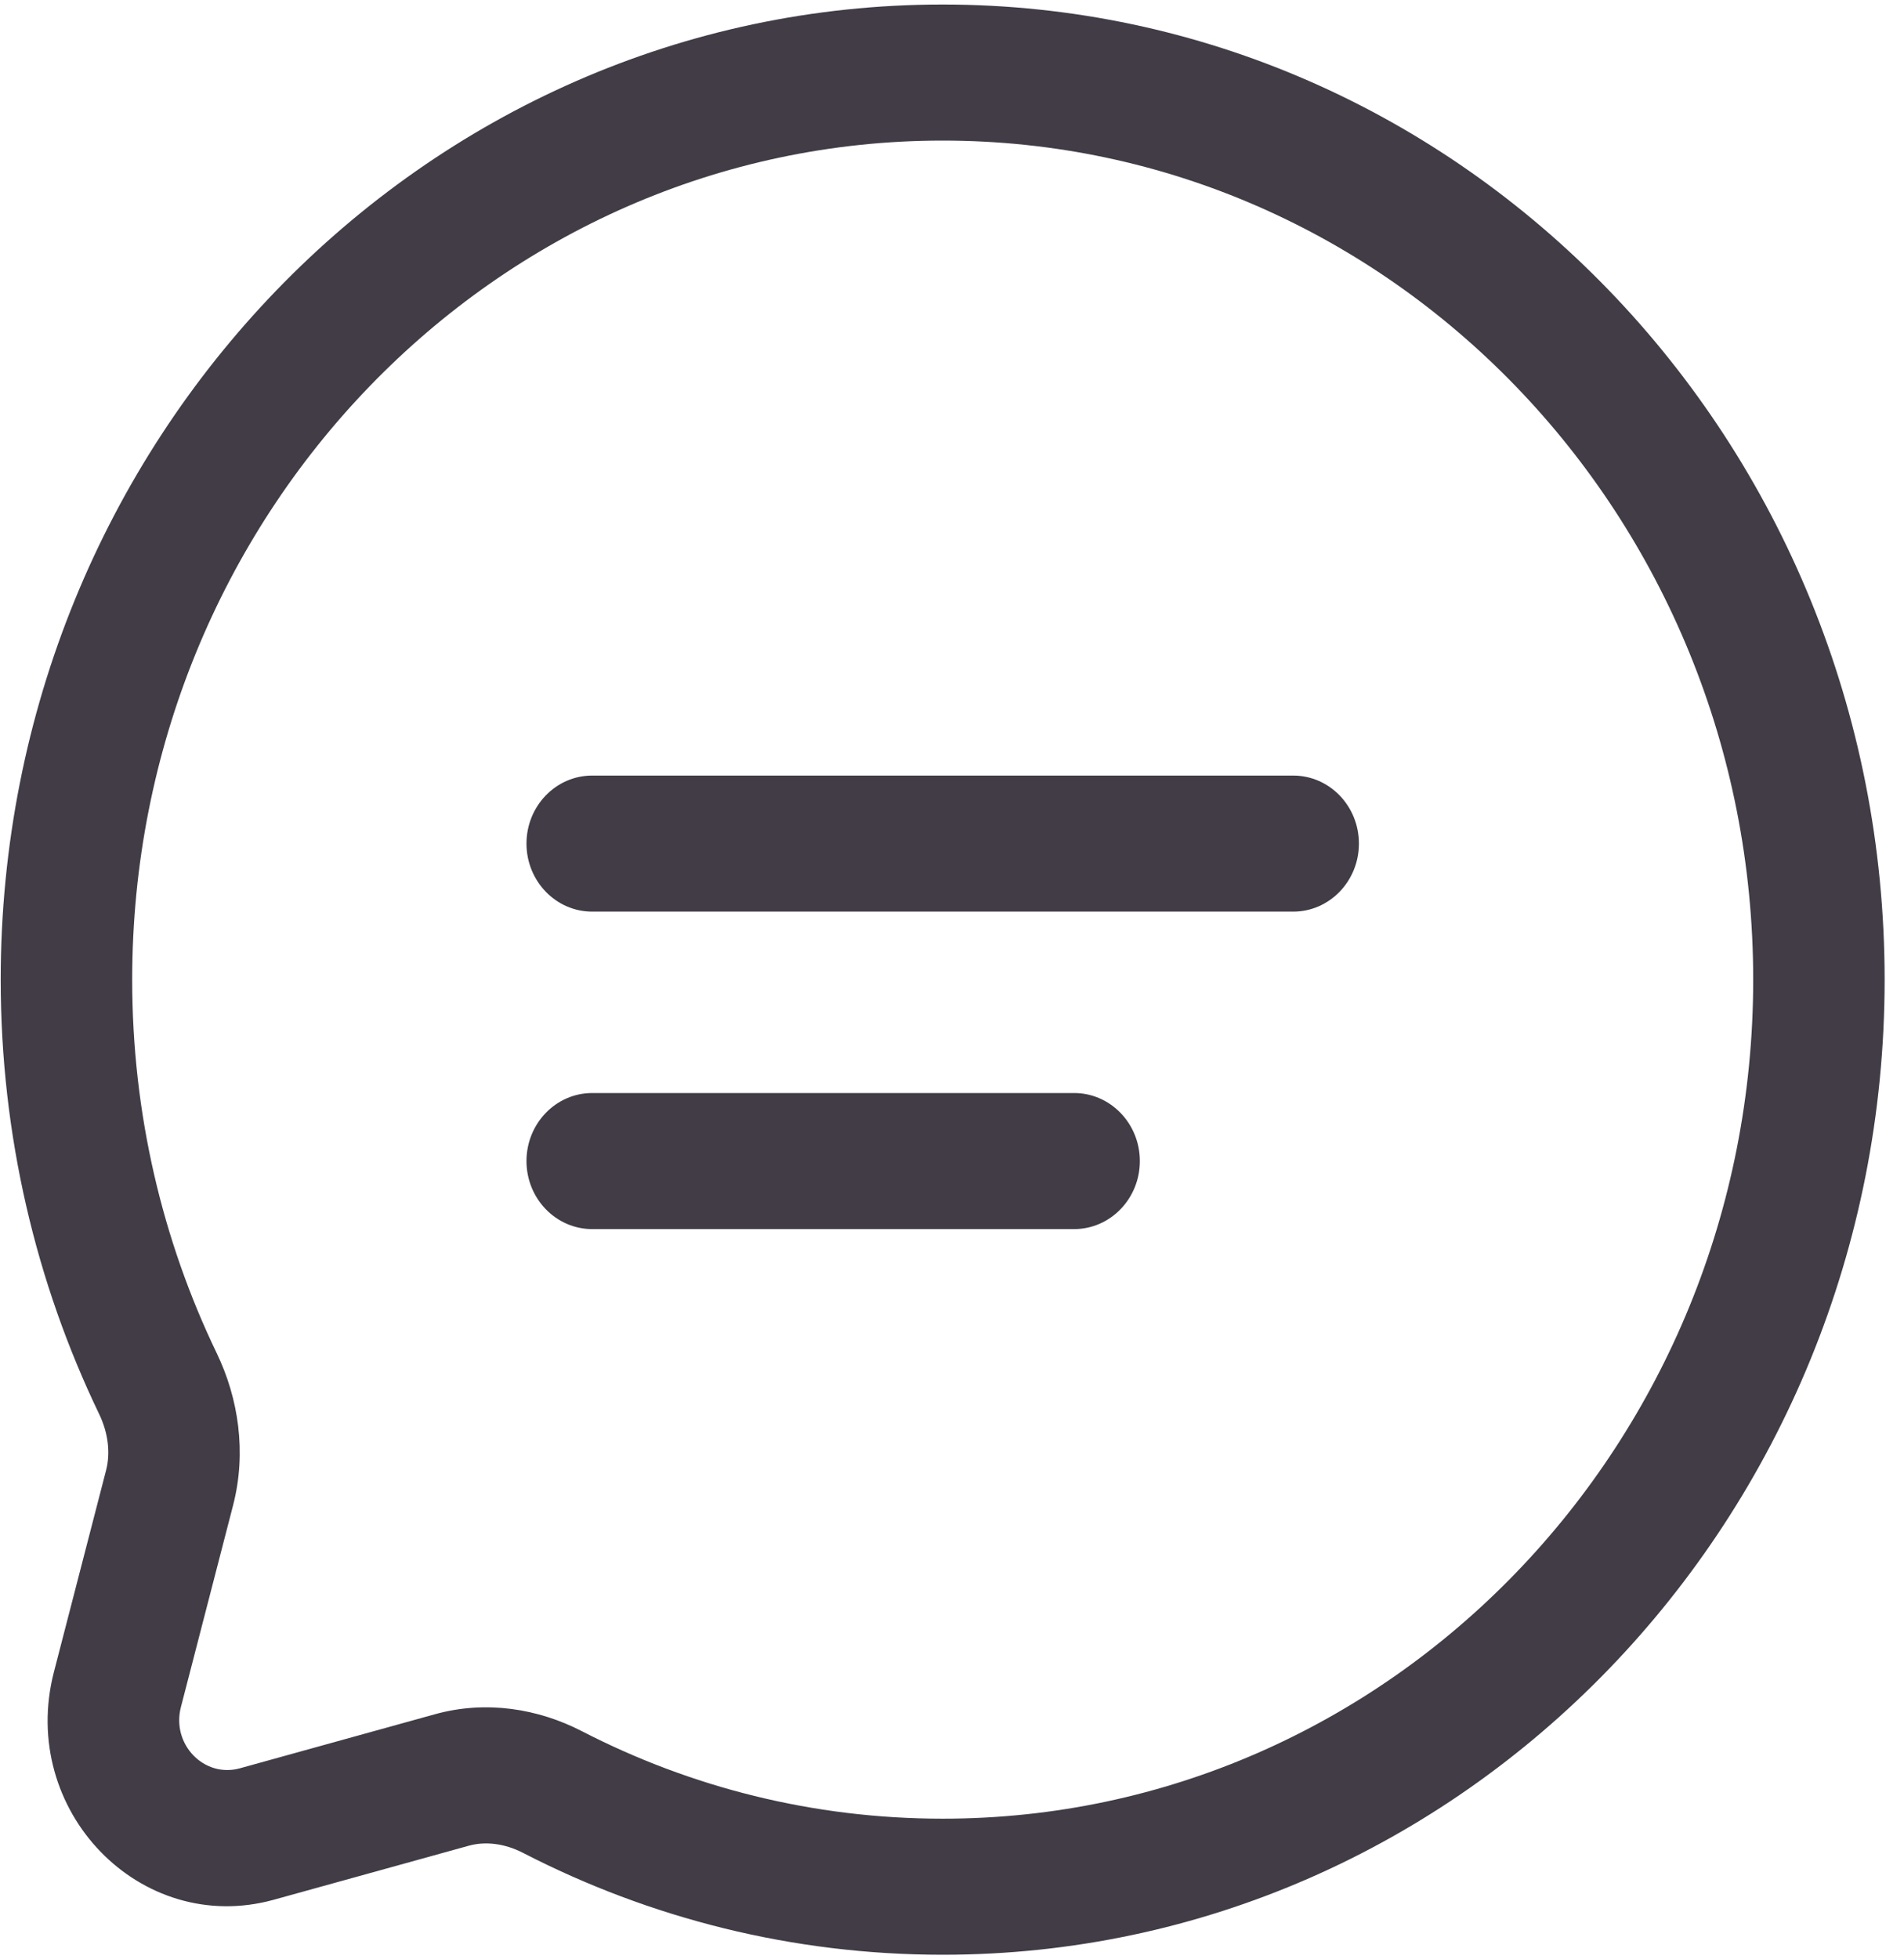 <svg width="35" height="36" viewBox="0 0 35 36" fill="none" xmlns="http://www.w3.org/2000/svg">
<path fill-rule="evenodd" clip-rule="evenodd" d="M17.329 2.583C9.1 2.583 2.43 9.485 2.43 18C2.43 20.468 2.989 22.798 3.984 24.863C4.383 25.692 4.536 26.683 4.285 27.657L3.325 31.367C3.149 32.049 3.751 32.672 4.41 32.49L7.995 31.497C8.936 31.236 9.895 31.395 10.696 31.808C12.692 32.837 14.943 33.416 17.329 33.416C25.558 33.416 32.228 26.514 32.228 18C32.228 9.485 25.558 2.583 17.329 2.583ZM0.013 18C0.013 8.105 7.766 0.083 17.329 0.083C26.892 0.083 34.644 8.105 34.644 18C34.644 27.895 26.892 35.916 17.329 35.916C14.561 35.916 11.942 35.243 9.618 34.046C9.272 33.867 8.918 33.83 8.62 33.912L5.034 34.905C2.58 35.584 0.334 33.261 0.991 30.721L1.951 27.011C2.03 26.703 1.994 26.337 1.821 25.978C0.664 23.574 0.013 20.863 0.013 18ZM9.678 15.5C9.678 14.809 10.219 14.25 10.886 14.25H23.772C24.439 14.25 24.98 14.809 24.98 15.5C24.98 16.19 24.439 16.75 23.772 16.75H10.886C10.219 16.75 9.678 16.19 9.678 15.5ZM9.678 21.333C9.678 20.643 10.219 20.083 10.886 20.083H19.745C20.412 20.083 20.953 20.643 20.953 21.333C20.953 22.023 20.412 22.583 19.745 22.583H10.886C10.219 22.583 9.678 22.023 9.678 21.333Z" fill="#413C46"/>
</svg>

